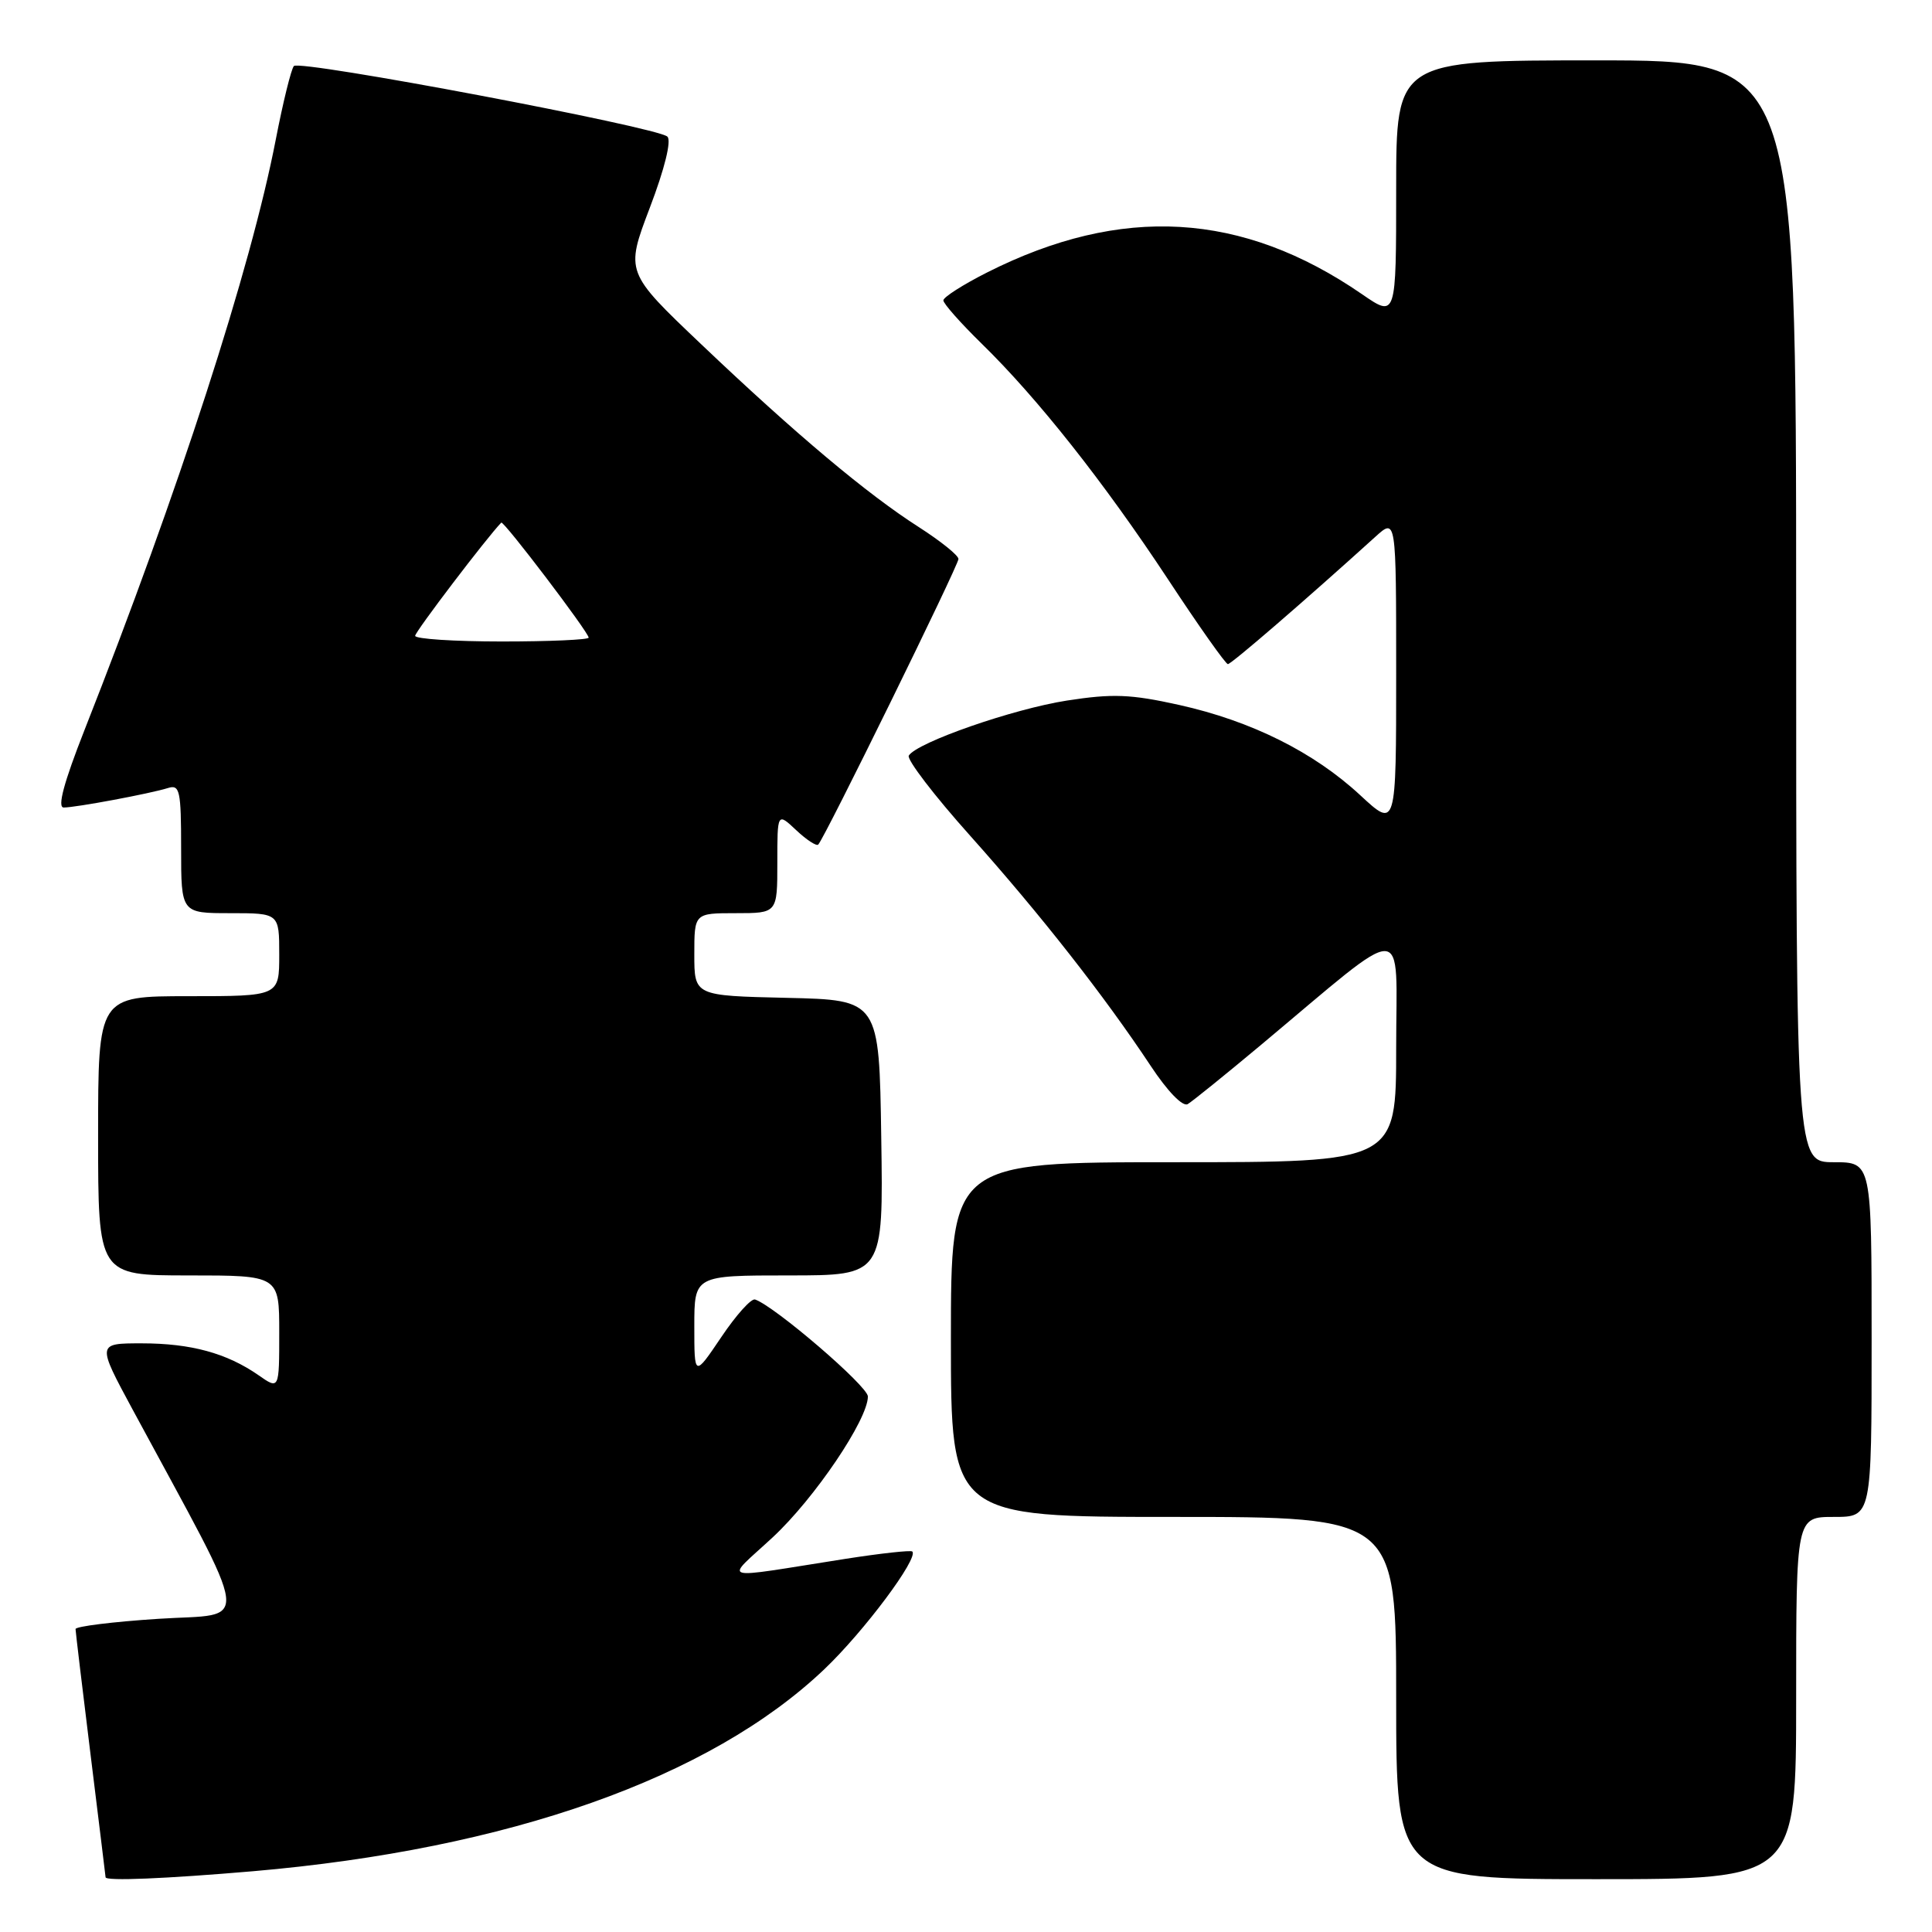 <?xml version="1.0" encoding="UTF-8" standalone="no"?>
<!DOCTYPE svg PUBLIC "-//W3C//DTD SVG 1.1//EN" "http://www.w3.org/Graphics/SVG/1.1/DTD/svg11.dtd" >
<svg xmlns="http://www.w3.org/2000/svg" xmlns:xlink="http://www.w3.org/1999/xlink" version="1.1" viewBox="0 0 256 256">
 <g >
 <path fill="currentColor"
d=" M 33.50 247.95 C 67.38 245.03 94.09 235.59 109.23 221.18 C 114.48 216.19 121.78 206.41 120.88 205.58 C 120.67 205.39 116.67 205.83 112.00 206.56 C 94.73 209.27 95.99 209.64 102.38 203.71 C 107.93 198.56 115.00 188.10 115.00 185.04 C 115.00 183.68 102.66 173.08 100.05 172.19 C 99.54 172.02 97.53 174.26 95.57 177.18 C 92.00 182.47 92.00 182.47 92.00 175.74 C 92.00 169.00 92.00 169.00 104.52 169.00 C 117.05 169.00 117.05 169.00 116.77 150.75 C 116.50 132.50 116.50 132.50 104.25 132.22 C 92.00 131.94 92.00 131.94 92.00 126.47 C 92.00 121.00 92.00 121.00 97.50 121.00 C 103.00 121.00 103.00 121.00 103.00 114.33 C 103.00 107.65 103.00 107.65 105.50 110.00 C 106.87 111.29 108.19 112.15 108.42 111.91 C 109.25 111.09 127.00 74.92 127.00 74.07 C 127.00 73.59 124.64 71.70 121.76 69.85 C 114.90 65.47 105.40 57.49 92.94 45.64 C 82.86 36.06 82.86 36.06 86.11 27.51 C 88.08 22.34 88.99 18.62 88.43 18.10 C 87.04 16.83 39.70 7.88 38.94 8.75 C 38.58 9.16 37.50 13.55 36.54 18.50 C 33.25 35.54 23.70 65.02 11.19 96.75 C 8.46 103.69 7.57 107.00 8.44 107.00 C 10.05 107.00 19.89 105.16 22.25 104.42 C 23.82 103.92 24.00 104.73 24.00 112.43 C 24.00 121.00 24.00 121.00 30.50 121.00 C 37.00 121.00 37.00 121.00 37.00 126.50 C 37.00 132.00 37.00 132.00 25.00 132.00 C 13.00 132.00 13.00 132.00 13.00 150.50 C 13.00 169.00 13.00 169.00 25.00 169.00 C 37.00 169.00 37.00 169.00 37.00 176.57 C 37.00 184.14 37.00 184.14 34.25 182.22 C 30.05 179.30 25.30 178.00 18.77 178.00 C 12.84 178.00 12.84 178.00 17.56 186.75 C 33.67 216.60 33.31 213.70 21.02 214.50 C 14.96 214.89 10.00 215.51 10.01 215.86 C 10.02 216.21 10.91 223.70 12.00 232.50 C 13.09 241.30 13.98 248.61 13.99 248.75 C 14.01 249.27 21.92 248.94 33.50 247.95 Z  M 238.00 225.00 C 238.00 201.00 238.00 201.00 243.00 201.00 C 248.00 201.00 248.00 201.00 248.00 177.50 C 248.00 154.00 248.00 154.00 243.00 154.00 C 238.00 154.00 238.00 154.00 238.00 81.00 C 238.00 8.00 238.00 8.00 211.50 8.00 C 185.00 8.00 185.00 8.00 185.00 25.05 C 185.00 42.10 185.00 42.10 180.47 38.98 C 164.58 28.04 148.59 27.12 130.80 36.10 C 127.61 37.71 125.00 39.38 125.00 39.80 C 125.00 40.23 127.29 42.81 130.08 45.54 C 137.47 52.75 146.30 63.92 154.76 76.75 C 158.83 82.94 162.41 88.00 162.70 88.00 C 163.16 88.00 172.92 79.57 182.25 71.12 C 185.00 68.63 185.00 68.63 185.00 89.20 C 185.00 109.78 185.00 109.78 180.25 105.38 C 174.10 99.67 165.82 95.54 156.25 93.41 C 149.81 91.98 147.43 91.89 141.36 92.83 C 134.24 93.94 121.51 98.37 120.42 100.12 C 120.12 100.62 123.78 105.41 128.57 110.76 C 137.89 121.19 146.35 131.99 152.47 141.23 C 154.70 144.61 156.72 146.69 157.38 146.30 C 158.00 145.93 162.32 142.44 167.00 138.53 C 186.98 121.82 185.00 121.78 185.00 138.88 C 185.00 154.00 185.00 154.00 155.50 154.00 C 126.00 154.00 126.00 154.00 126.00 177.50 C 126.00 201.00 126.00 201.00 155.50 201.00 C 185.00 201.00 185.00 201.00 185.00 225.00 C 185.00 249.00 185.00 249.00 211.50 249.00 C 238.00 249.00 238.00 249.00 238.00 225.00 Z  M 55.01 84.25 C 55.01 83.70 64.55 71.17 66.42 69.25 C 66.72 68.94 78.00 83.79 78.00 84.49 C 78.00 84.77 72.83 85.00 66.50 85.00 C 60.17 85.00 55.00 84.66 55.01 84.25 Z "/>
</g>
</svg>